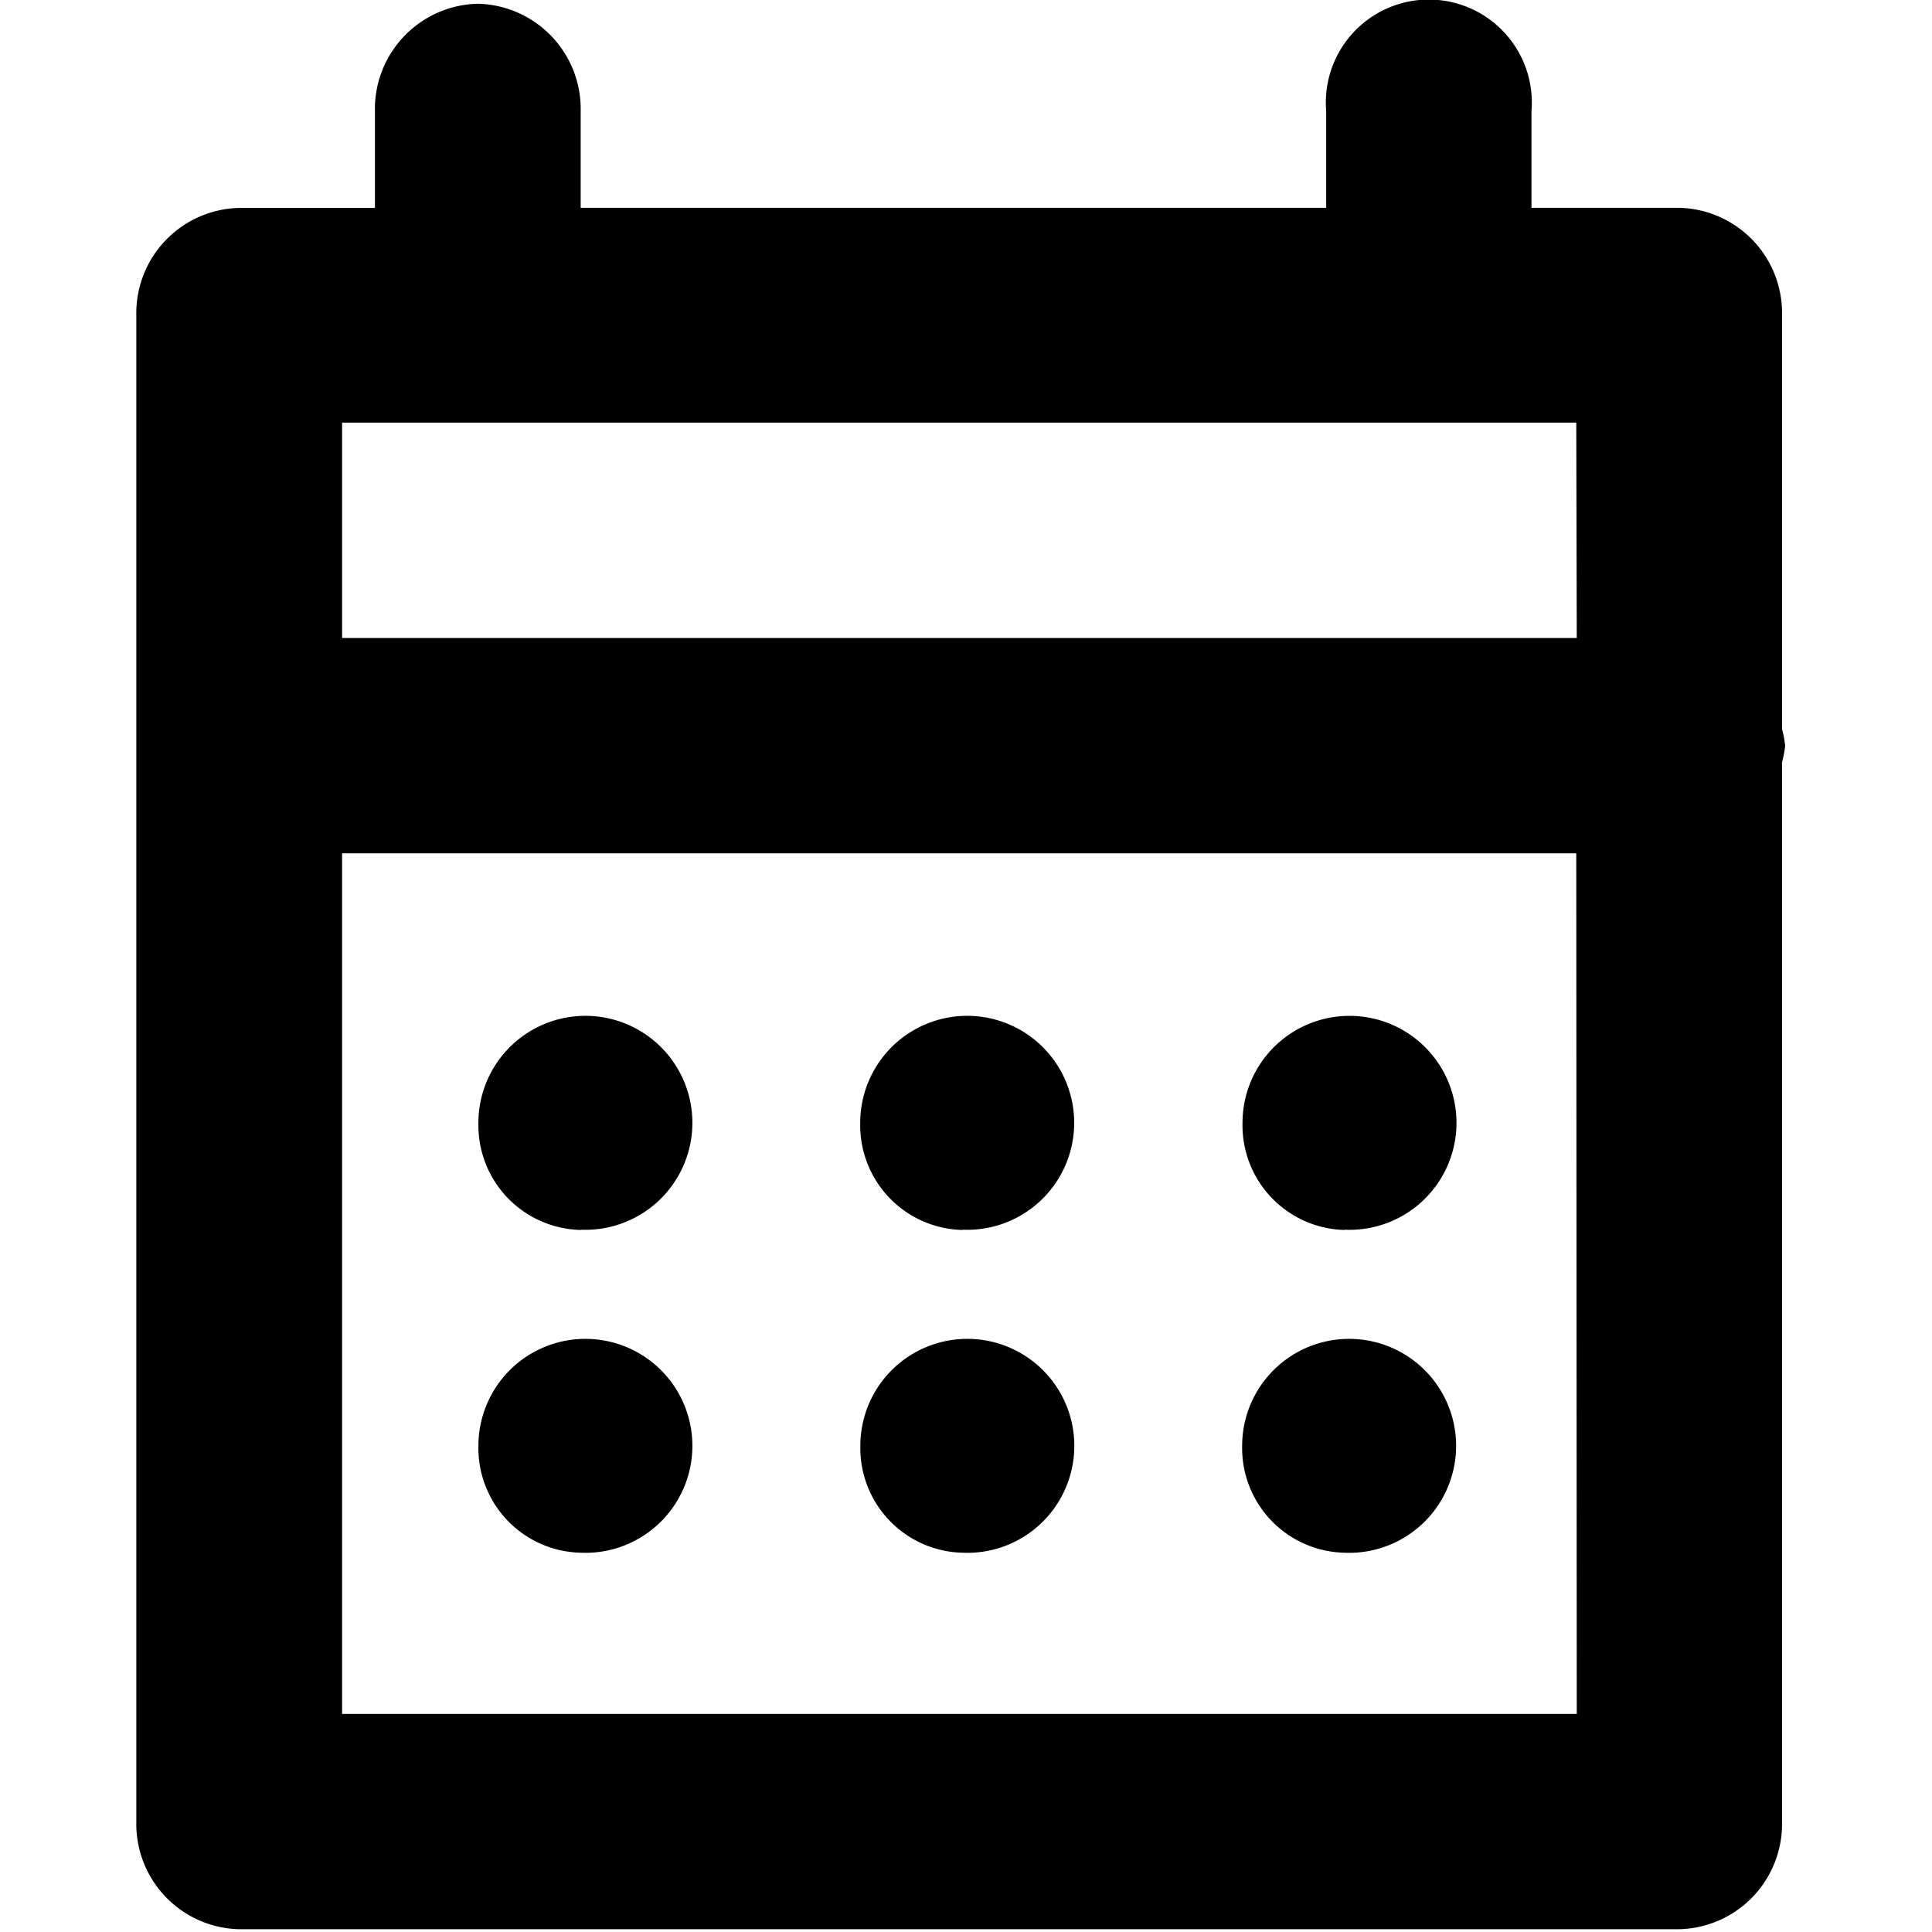 <svg xmlns="http://www.w3.org/2000/svg" viewBox="0 0 16 16" class="symbol symbol-calendar-outline" aria-labelledby="title" role="img"><title id="title">calendar-outline icon</title><path class="cls-1" d="M14.758 6.038V2.612a.872.872 0 0 0-.852-.891h-1.223v-.8a.853.853 0 1 0-1.7 0v.8H4.809v-.8a.872.872 0 0 0-.852-.89.872.872 0 0 0-.852.891v.8H1.981a.872.872 0 0 0-.852.891v12.473a.872.872 0 0 0 .852.891h11.925a.872.872 0 0 0 .852-.891V6.313a.874.874 0 0 0 .026-.137.874.874 0 0 0-.026-.138zm-1.7 8.156H2.833V7.067h10.221zm0-8.91H2.833V3.5h10.221zm-8.246 4.9a.886.886 0 1 0-.85-.884.867.867 0 0 0 .847.886zm3.162 0a.886.886 0 1 0-.85-.884.867.867 0 0 0 .846.886zm3.162 0a.886.886 0 1 0-.846-.885.867.867 0 0 0 .842.887zm-6.327 2.675a.886.886 0 1 0-.847-.885.867.867 0 0 0 .847.885zm3.162 0a.886.886 0 1 0-.846-.885.867.867 0 0 0 .845.885zm3.162 0a.886.886 0 1 0-.846-.885.867.867 0 0 0 .845.885z" data-name="Layer 1" role="presentation"/></svg>